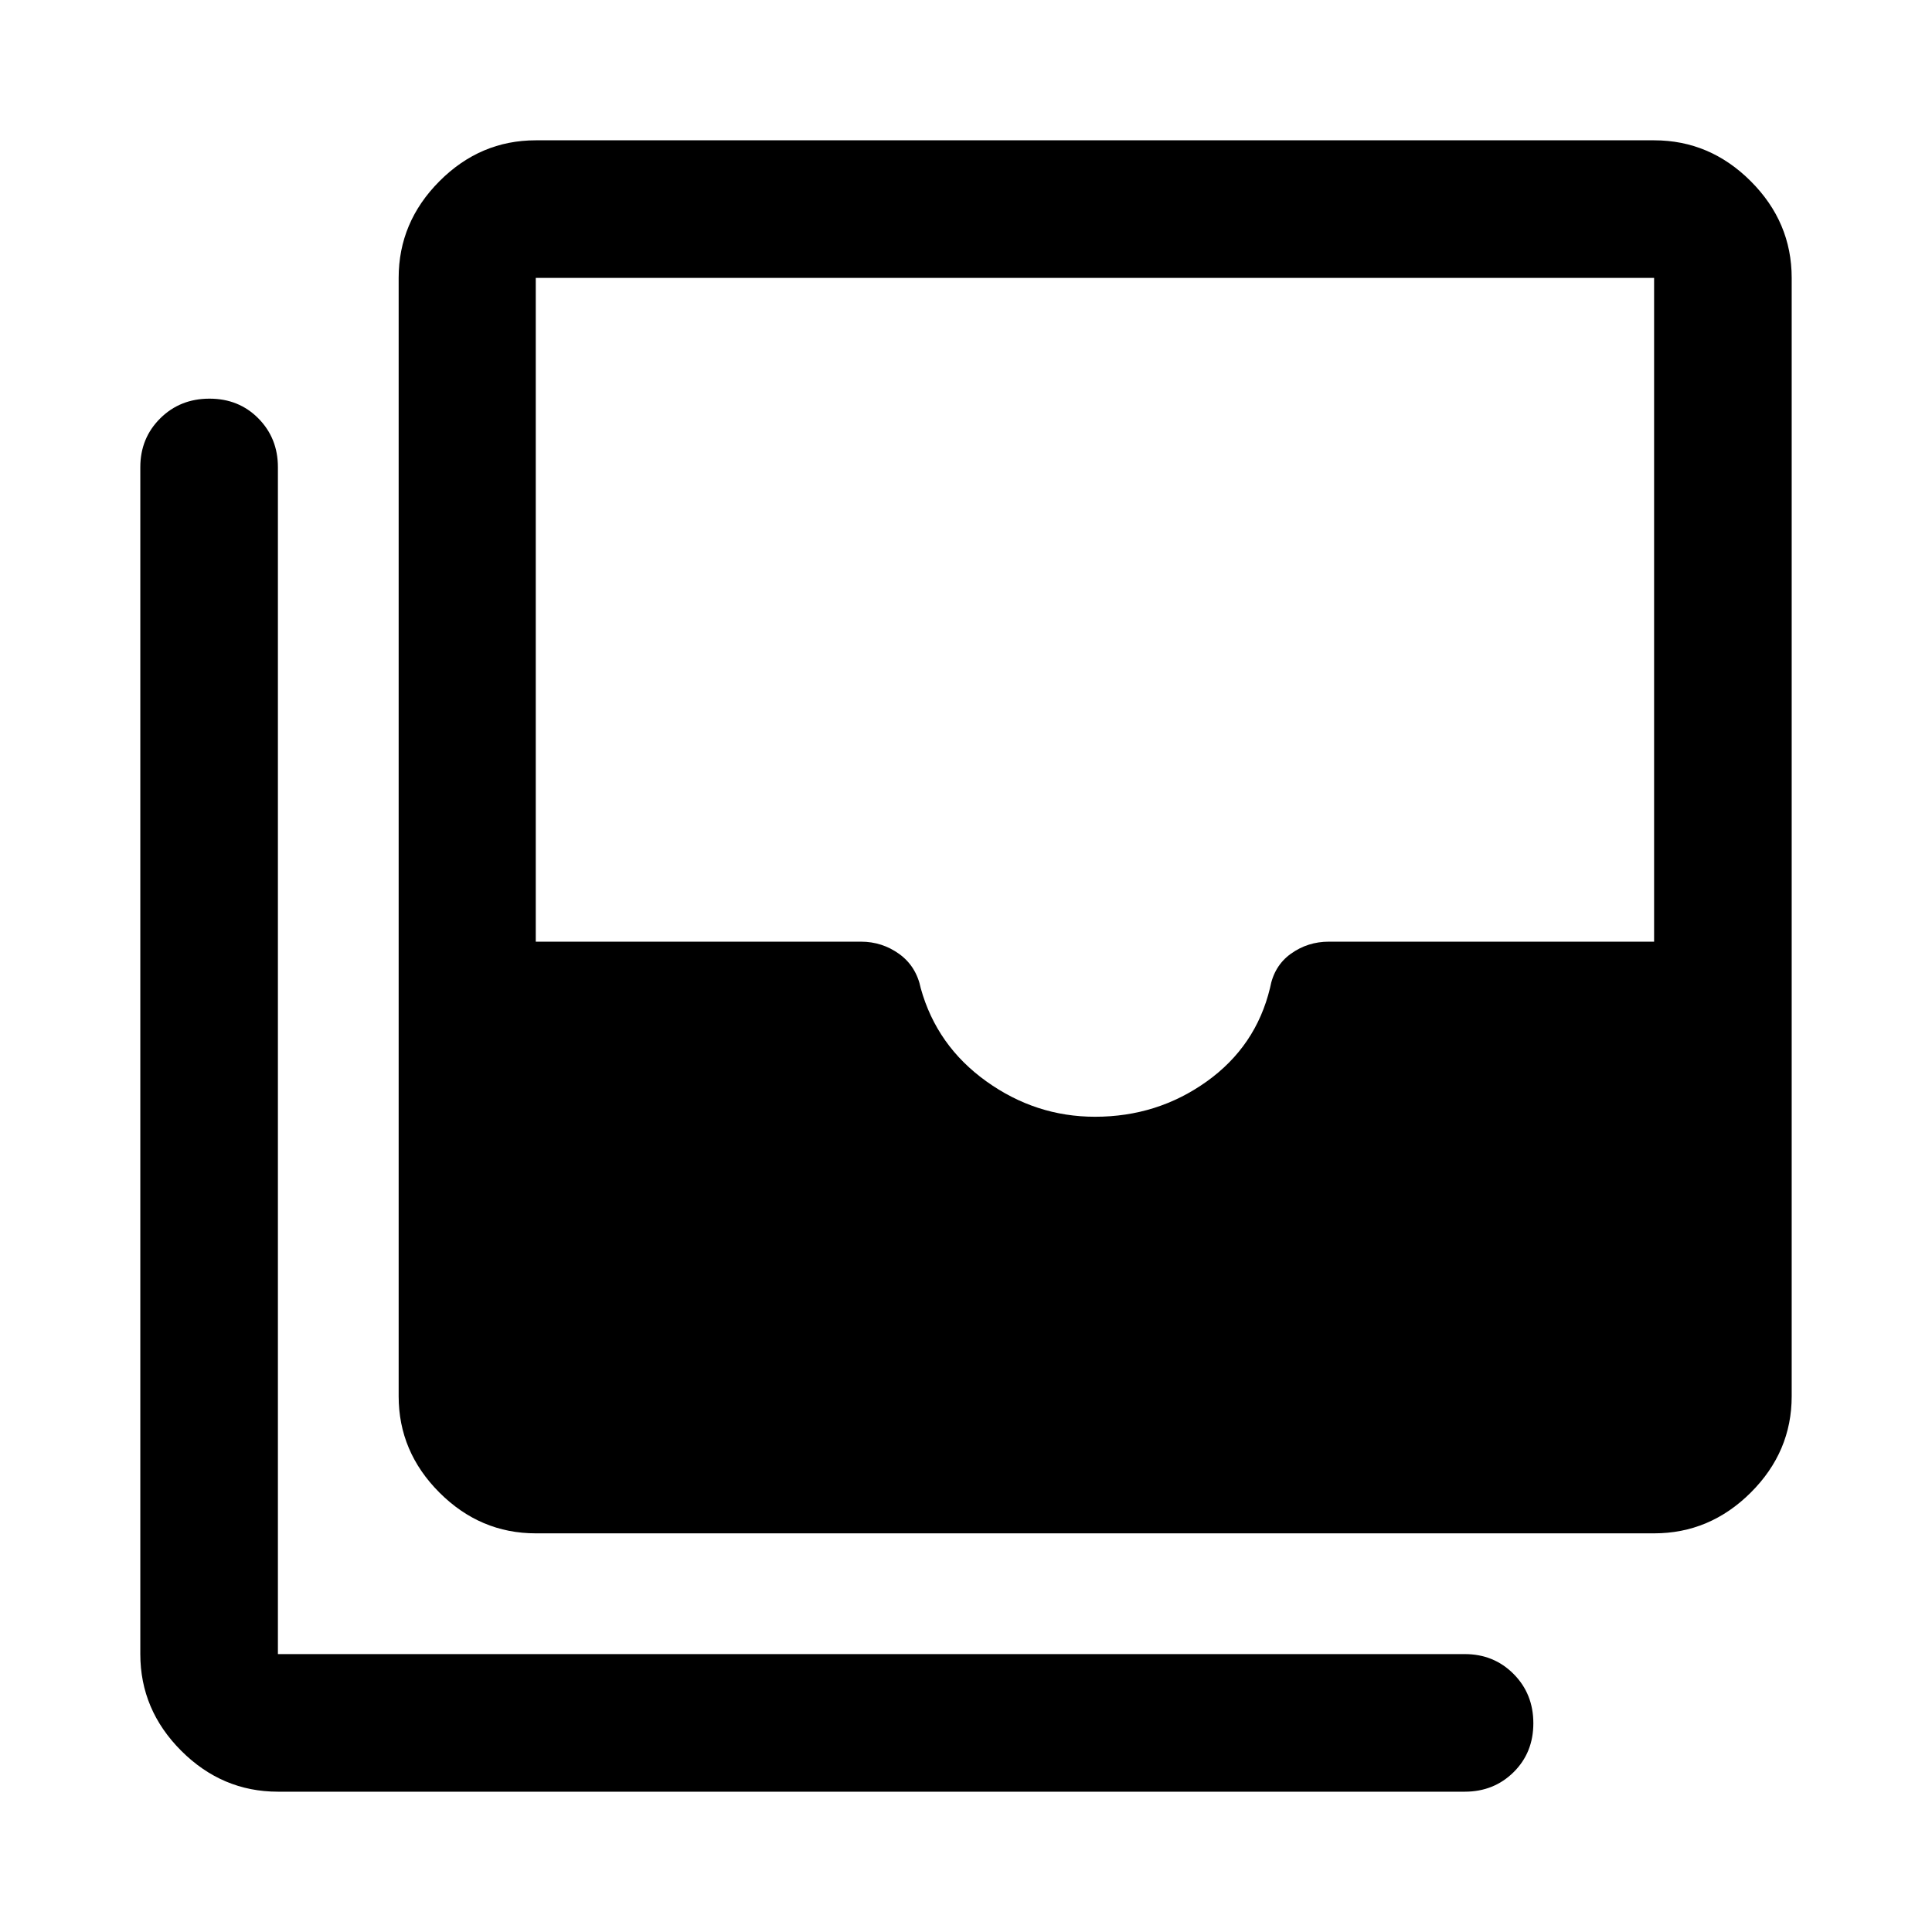 <svg xmlns="http://www.w3.org/2000/svg" height="48" viewBox="0 -960 960 960" width="48"><path d="M544.12-405.09q30.95 0 55.45-17.5 24.5-17.5 31.5-46.5 2-11 10.36-17 8.37-6 18.87-6h161.61v-329.82H266.22v329.82h161.61q10.5 0 18.99 6.12 8.48 6.12 10.72 17.12 7.96 28.52 32.53 46.14 24.56 17.62 54.05 17.62Zm-277.9 207q-27.6 0-47.87-20.26-20.26-20.27-20.26-47.87v-555.69q0-27.7 20.26-48.04 20.27-20.33 47.87-20.33h555.69q27.7 0 48.04 20.33 20.33 20.34 20.33 48.04v555.69q0 27.6-20.33 47.87-20.34 20.26-48.04 20.26H266.22ZM138.09-69.72q-27.7 0-48.04-20.33-20.33-20.34-20.33-48.04v-589.76q0-14.42 9.87-24.24 9.87-9.82 24.49-9.82t24.31 9.82q9.7 9.82 9.7 24.24v589.76h589.76q14.42 0 24.24 9.87 9.82 9.88 9.82 24.49 0 14.62-9.82 24.32-9.82 9.69-24.24 9.69H138.09Z"/></svg>